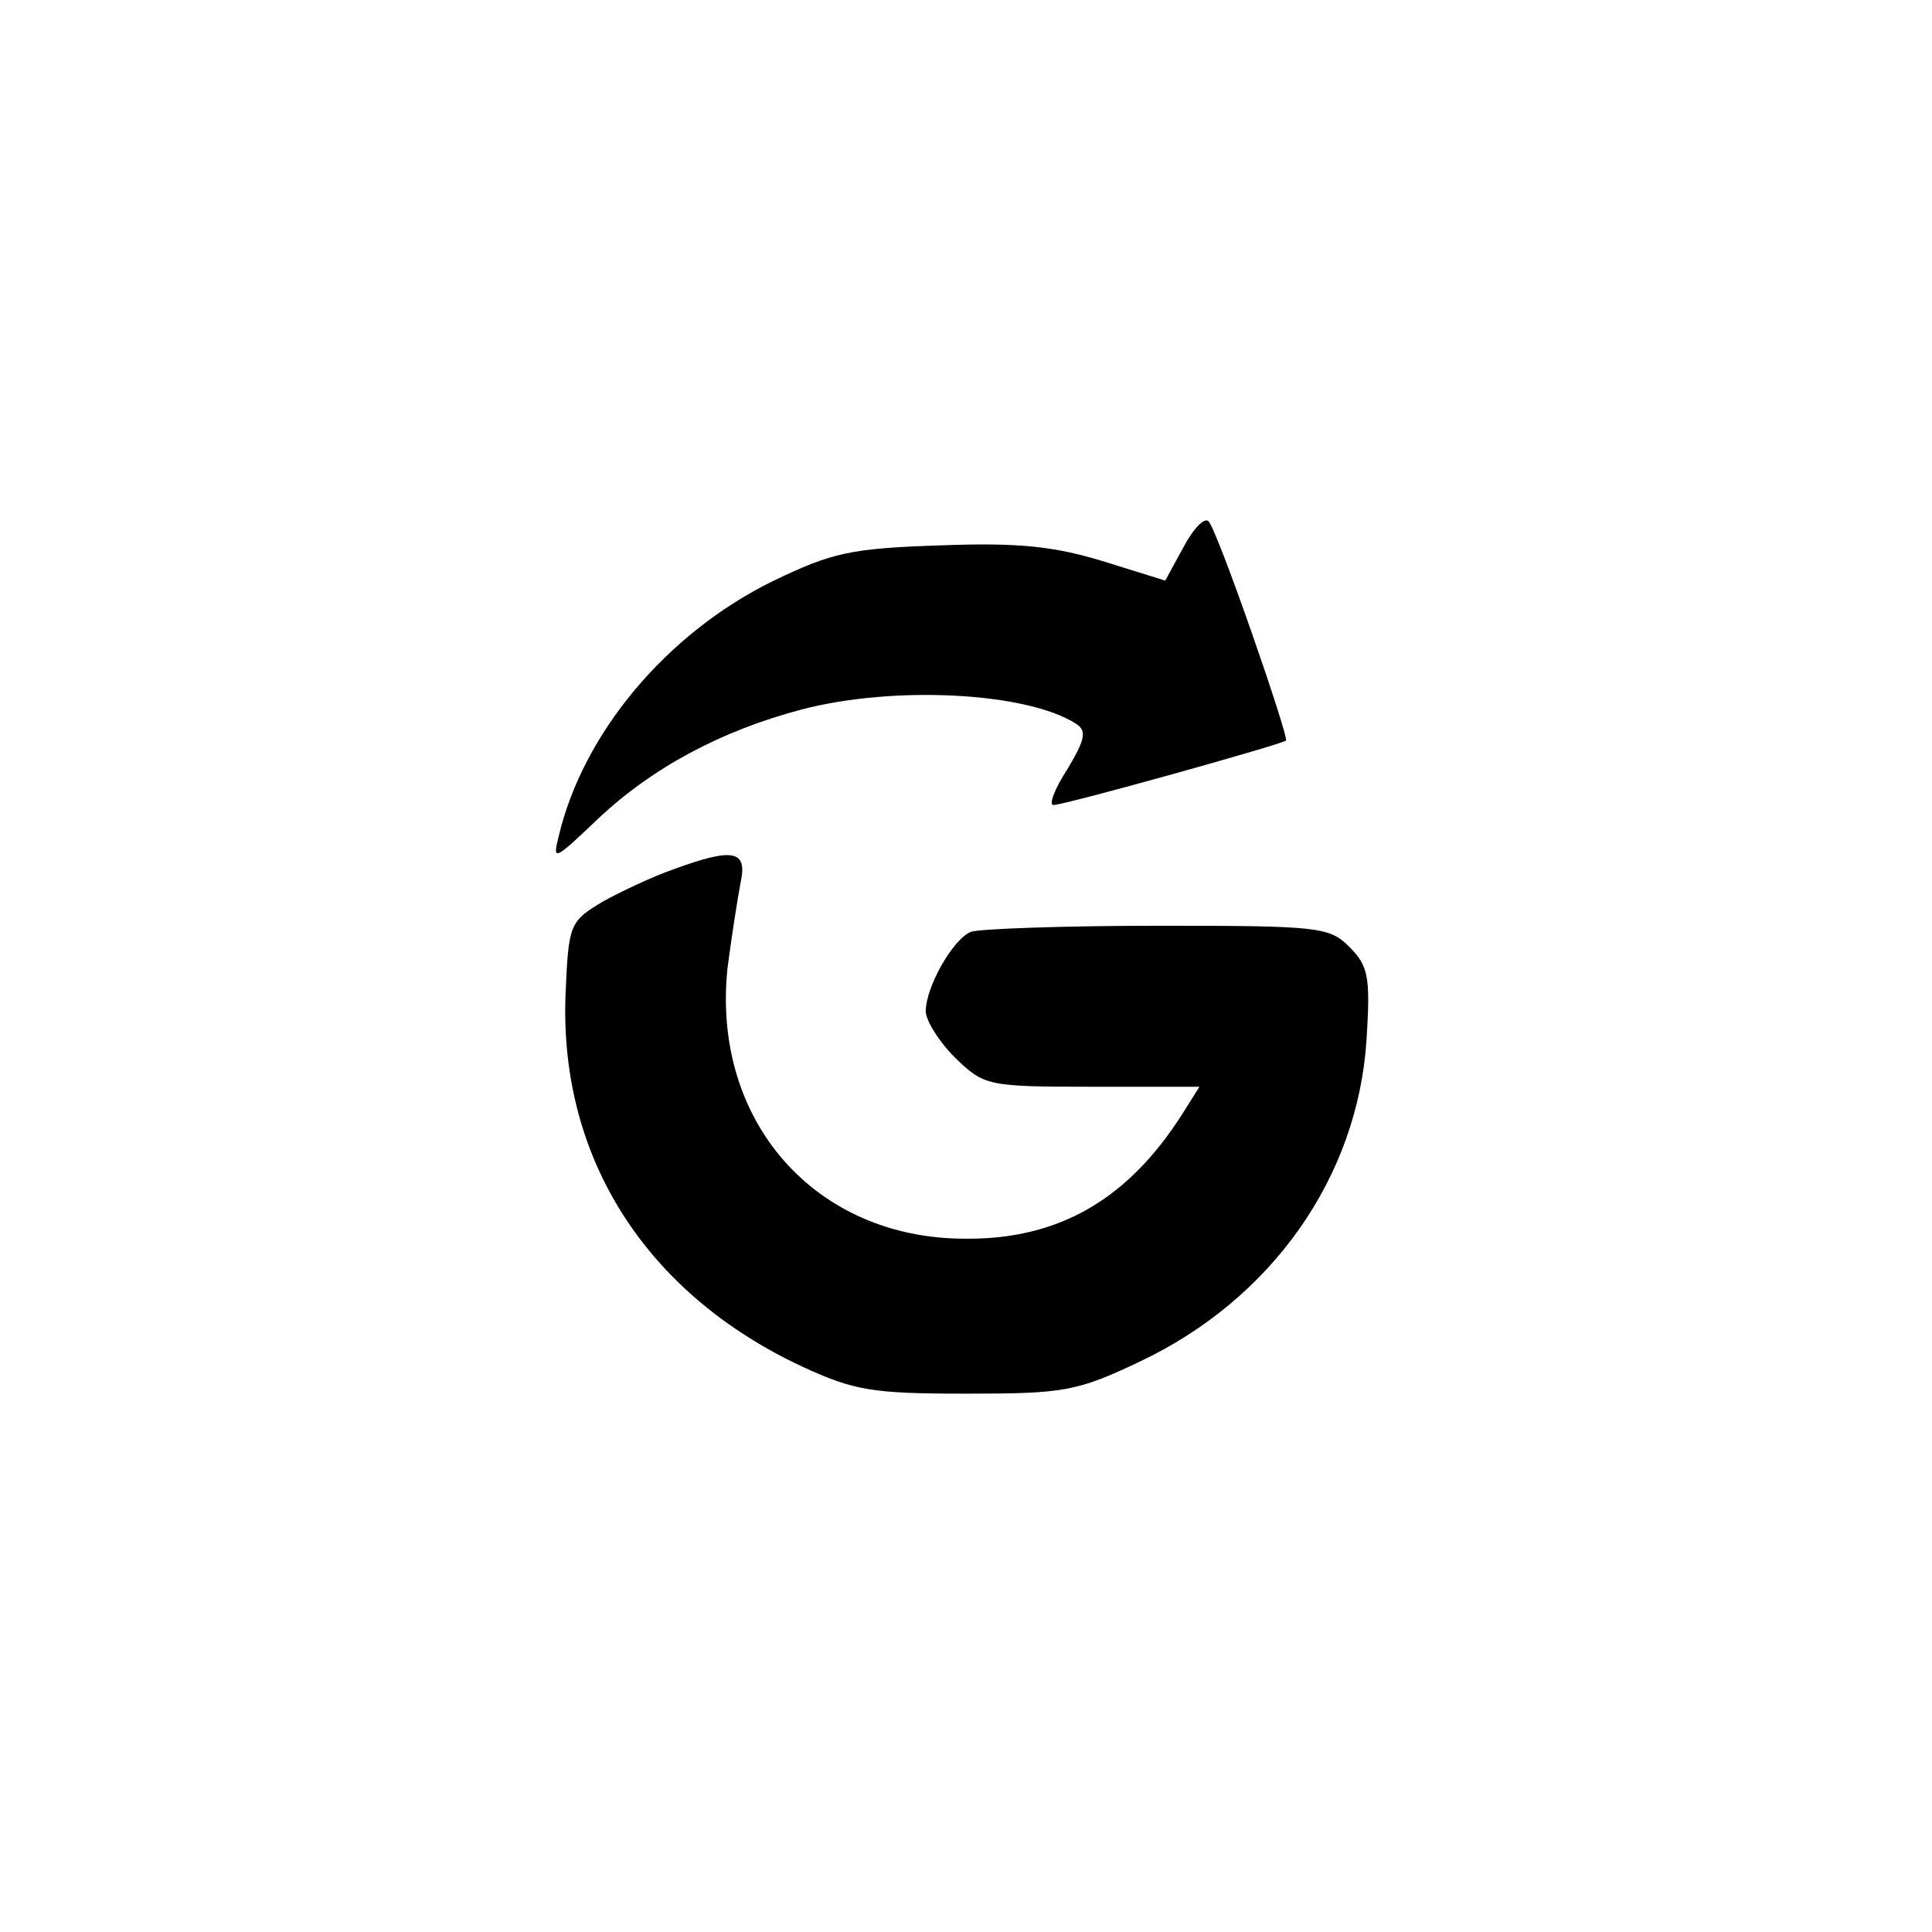 <?xml version="1.0" standalone="no"?>
<!DOCTYPE svg PUBLIC "-//W3C//DTD SVG 20010904//EN"
 "http://www.w3.org/TR/2001/REC-SVG-20010904/DTD/svg10.dtd">
<svg version="1.0" xmlns="http://www.w3.org/2000/svg"
 width="192pt" height="192pt" viewBox="0 0 192 192"
 preserveAspectRatio="xMidYMid meet">
<g transform="translate(0,192) scale(0.1,-0.1)"
fill="#000000" stroke="none">
811 c445 -92 729 -532 635 -987 -62 -301 -295 -546 -601 -630 -91 -26 -329
-26 -420 0 -291 80 -516 305 -596 596 -26 91 -26 329 0 420 120 433 542 692
982 601z"/>
<path d="M1176 1376 l-18 -33 -61 19 c-49 15 -84 19 -163 16 -89 -3 -107 -7
-167 -36 -105 -52 -188 -151 -212 -254 -6 -24 -4 -23 39 18 54 51 123 88 203
109 92 24 223 17 272 -14 11 -7 10 -15 -8 -45 -13 -20 -19 -36 -14 -36 11 0
226 60 231 64 3 4 -68 209 -77 218 -4 4 -15 -7 -25 -26z"/>
<path d="M669 1056 c-20 -7 -52 -22 -70 -32 -33 -20 -34 -22 -37 -93 -6 -161
79 -296 235 -369 52 -24 70 -27 163 -27 97 0 110 2 173 32 131 62 216 183 225
319 4 63 2 74 -17 93 -20 20 -31 21 -190 21 -93 0 -177 -3 -186 -6 -18 -7 -45
-55 -45 -79 0 -9 13 -30 29 -46 29 -28 32 -29 136 -29 l107 0 -17 -27 c-54
-85 -123 -125 -216 -124 -149 0 -252 117 -236 269 4 31 10 69 13 85 7 32 -7
35 -67 13z"/>
</g>
</svg>
